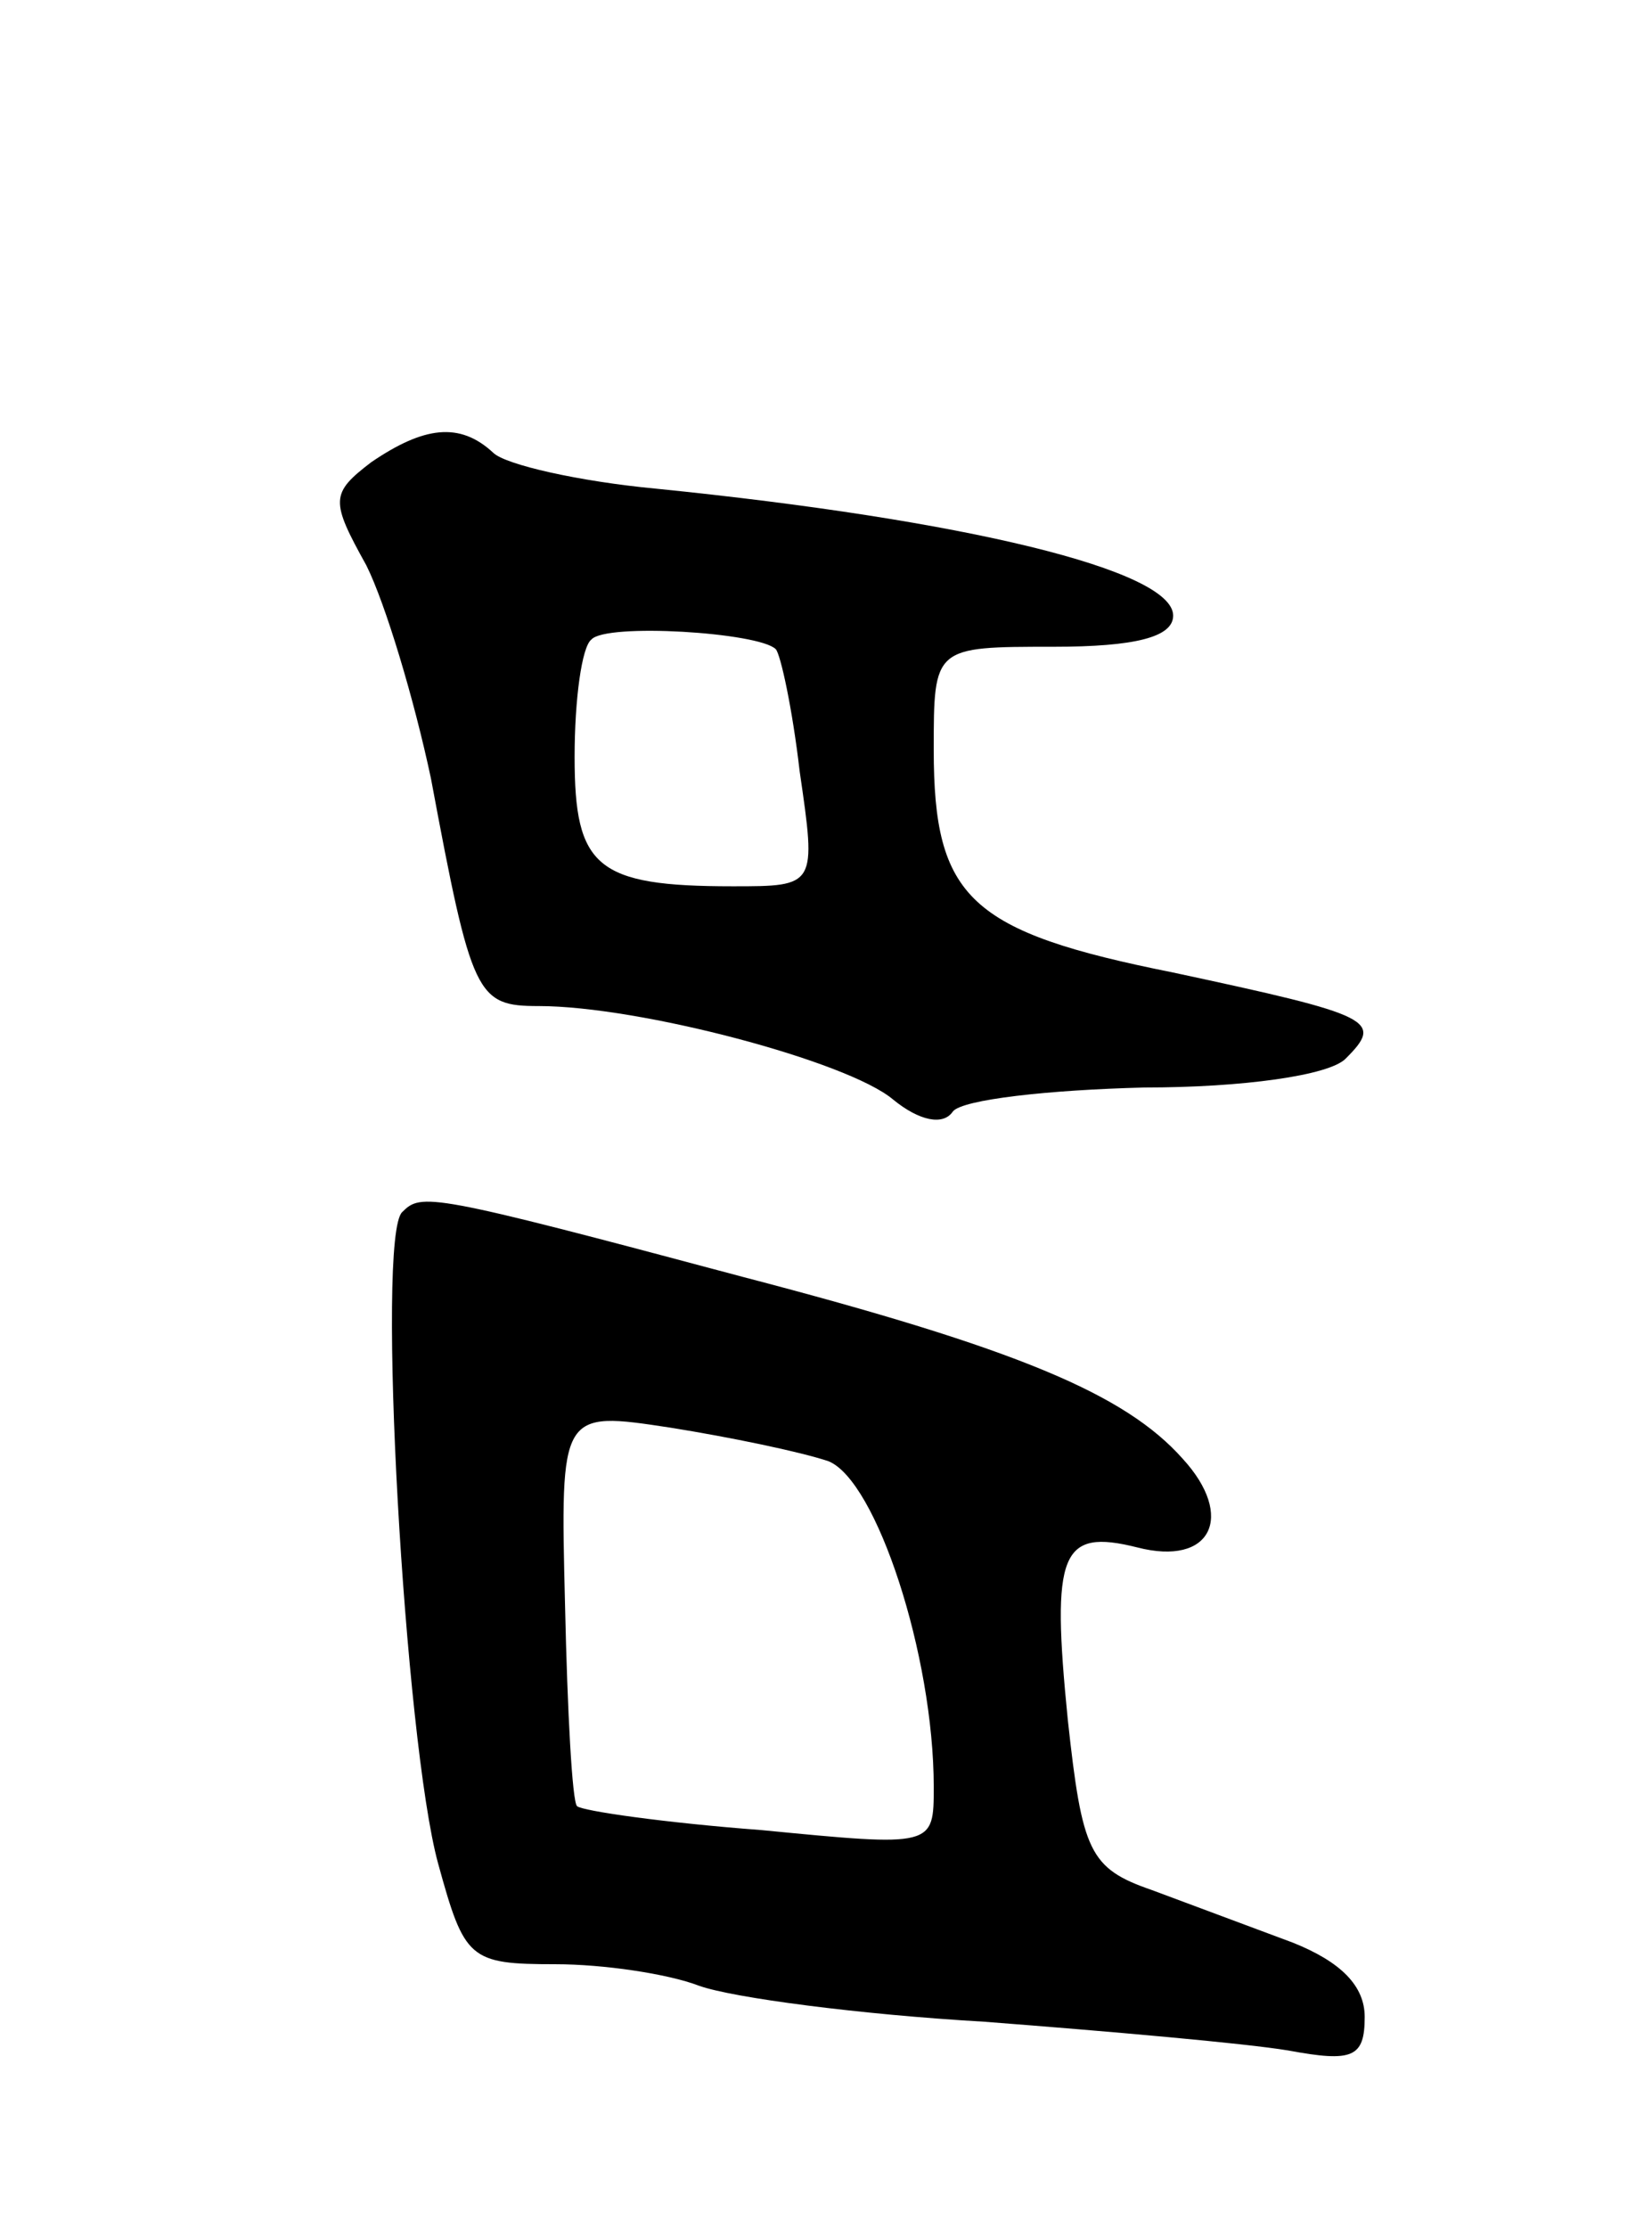 <svg version="1.0" xmlns="http://www.w3.org/2000/svg"
 width="69pt" height="93pt" viewBox="0 0 69 93"
 preserveAspectRatio="xMidYMid meet">
<g transform="translate(0,93) scale(0.1,-0.1)"
fill="#000000" stroke="none">
<path d="M155 737 c-17 -13 -17 -16 -2 -43 8 -16 20 -56 27 -89 17 -91 19 -95
45 -95 42 0 129 -23 148 -39 11 -9 21 -11 25 -5 4 5 40 9 80 10 41 0 77 5 84
12 16 16 12 18 -72 36 -85 17 -100 31 -100 93 0 43 0 43 50 43 34 0 50 4 50
13 0 19 -87 40 -216 53 -32 3 -63 10 -68 15 -14 13 -29 11 -51 -4z m169 -78
c2 -2 7 -25 10 -51 7 -48 7 -48 -28 -48 -57 0 -66 8 -66 54 0 24 3 46 7 49 6
7 70 3 77 -4z"/>
<path d="M168 424 c-11 -10 1 -221 15 -272 11 -40 13 -42 49 -42 20 0 47 -4
60 -9 14 -5 67 -12 119 -15 52 -4 109 -9 127 -12 27 -5 32 -3 32 14 0 13 -10
23 -30 31 -16 6 -43 16 -59 22 -26 9 -29 16 -35 71 -7 70 -3 80 29 72 31 -8
41 13 19 37 -24 27 -69 46 -184 76 -131 35 -134 35 -142 27z m178 -104 c20 -8
44 -81 44 -136 0 -25 0 -25 -72 -18 -40 3 -75 8 -77 10 -2 2 -4 39 -5 84 -2
81 -2 81 44 74 25 -4 54 -10 66 -14z"/>
</g>
</svg>

